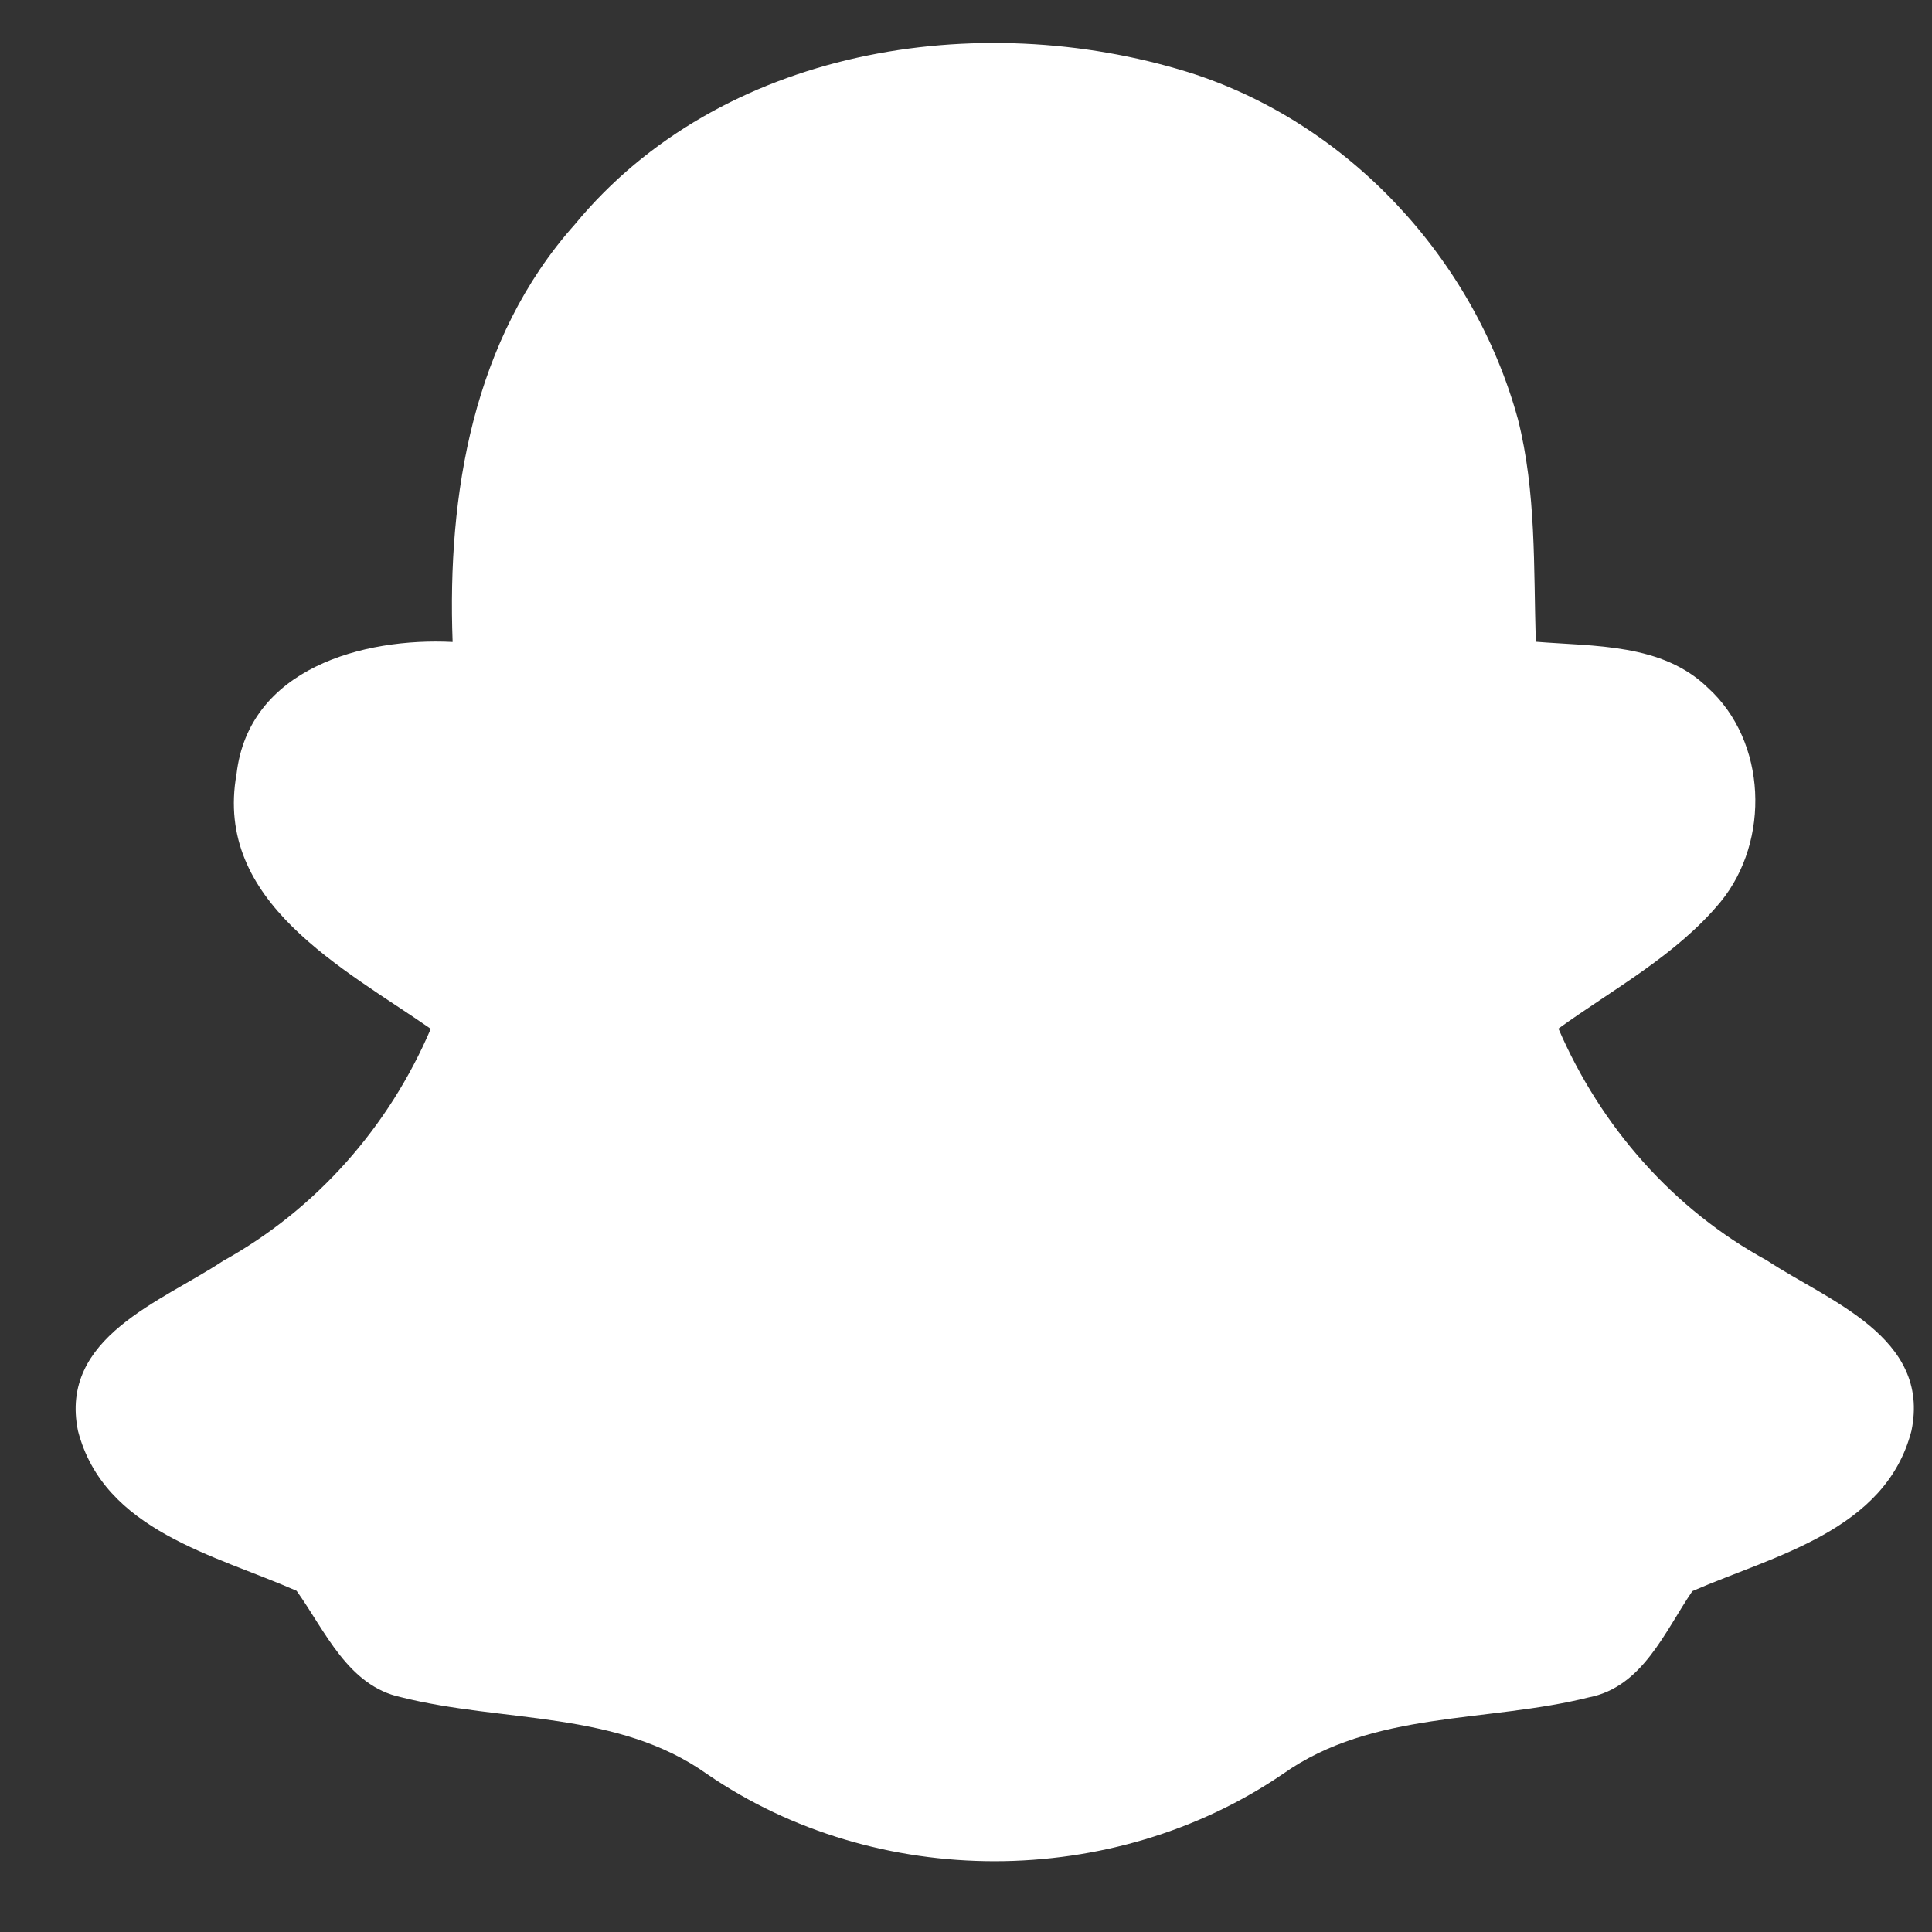 <svg width="25" height="25" viewBox="0 0 25 25" fill="none" xmlns="http://www.w3.org/2000/svg">
<rect x="0" y="0" width="25" height="25" fill="#333333" stroke="none"/>
<path d="M7.434 2.909C9.319 0.619 12.655 0.092 15.373 0.933C17.435 1.579 19.07 3.338 19.642 5.425C19.88 6.365 19.844 7.344 19.873 8.304C20.634 8.366 21.509 8.324 22.1 8.9C22.864 9.592 22.91 10.879 22.266 11.668C21.694 12.36 20.884 12.792 20.166 13.31C20.715 14.581 21.652 15.649 22.864 16.31C23.658 16.834 24.987 17.3 24.734 18.515C24.399 19.809 22.959 20.127 21.899 20.589C21.541 21.113 21.255 21.83 20.559 21.964C19.239 22.295 17.766 22.131 16.602 22.954C14.401 24.457 11.348 24.464 9.15 22.957C7.986 22.128 6.507 22.295 5.187 21.961C4.501 21.814 4.208 21.103 3.838 20.585C2.781 20.12 1.344 19.809 1.009 18.515C0.762 17.303 2.092 16.844 2.885 16.317C4.091 15.649 5.031 14.584 5.574 13.313C4.449 12.53 2.762 11.675 3.061 10.014C3.22 8.648 4.703 8.248 5.857 8.307C5.785 6.394 6.123 4.38 7.434 2.909Z" fill="white"/>
</svg>
